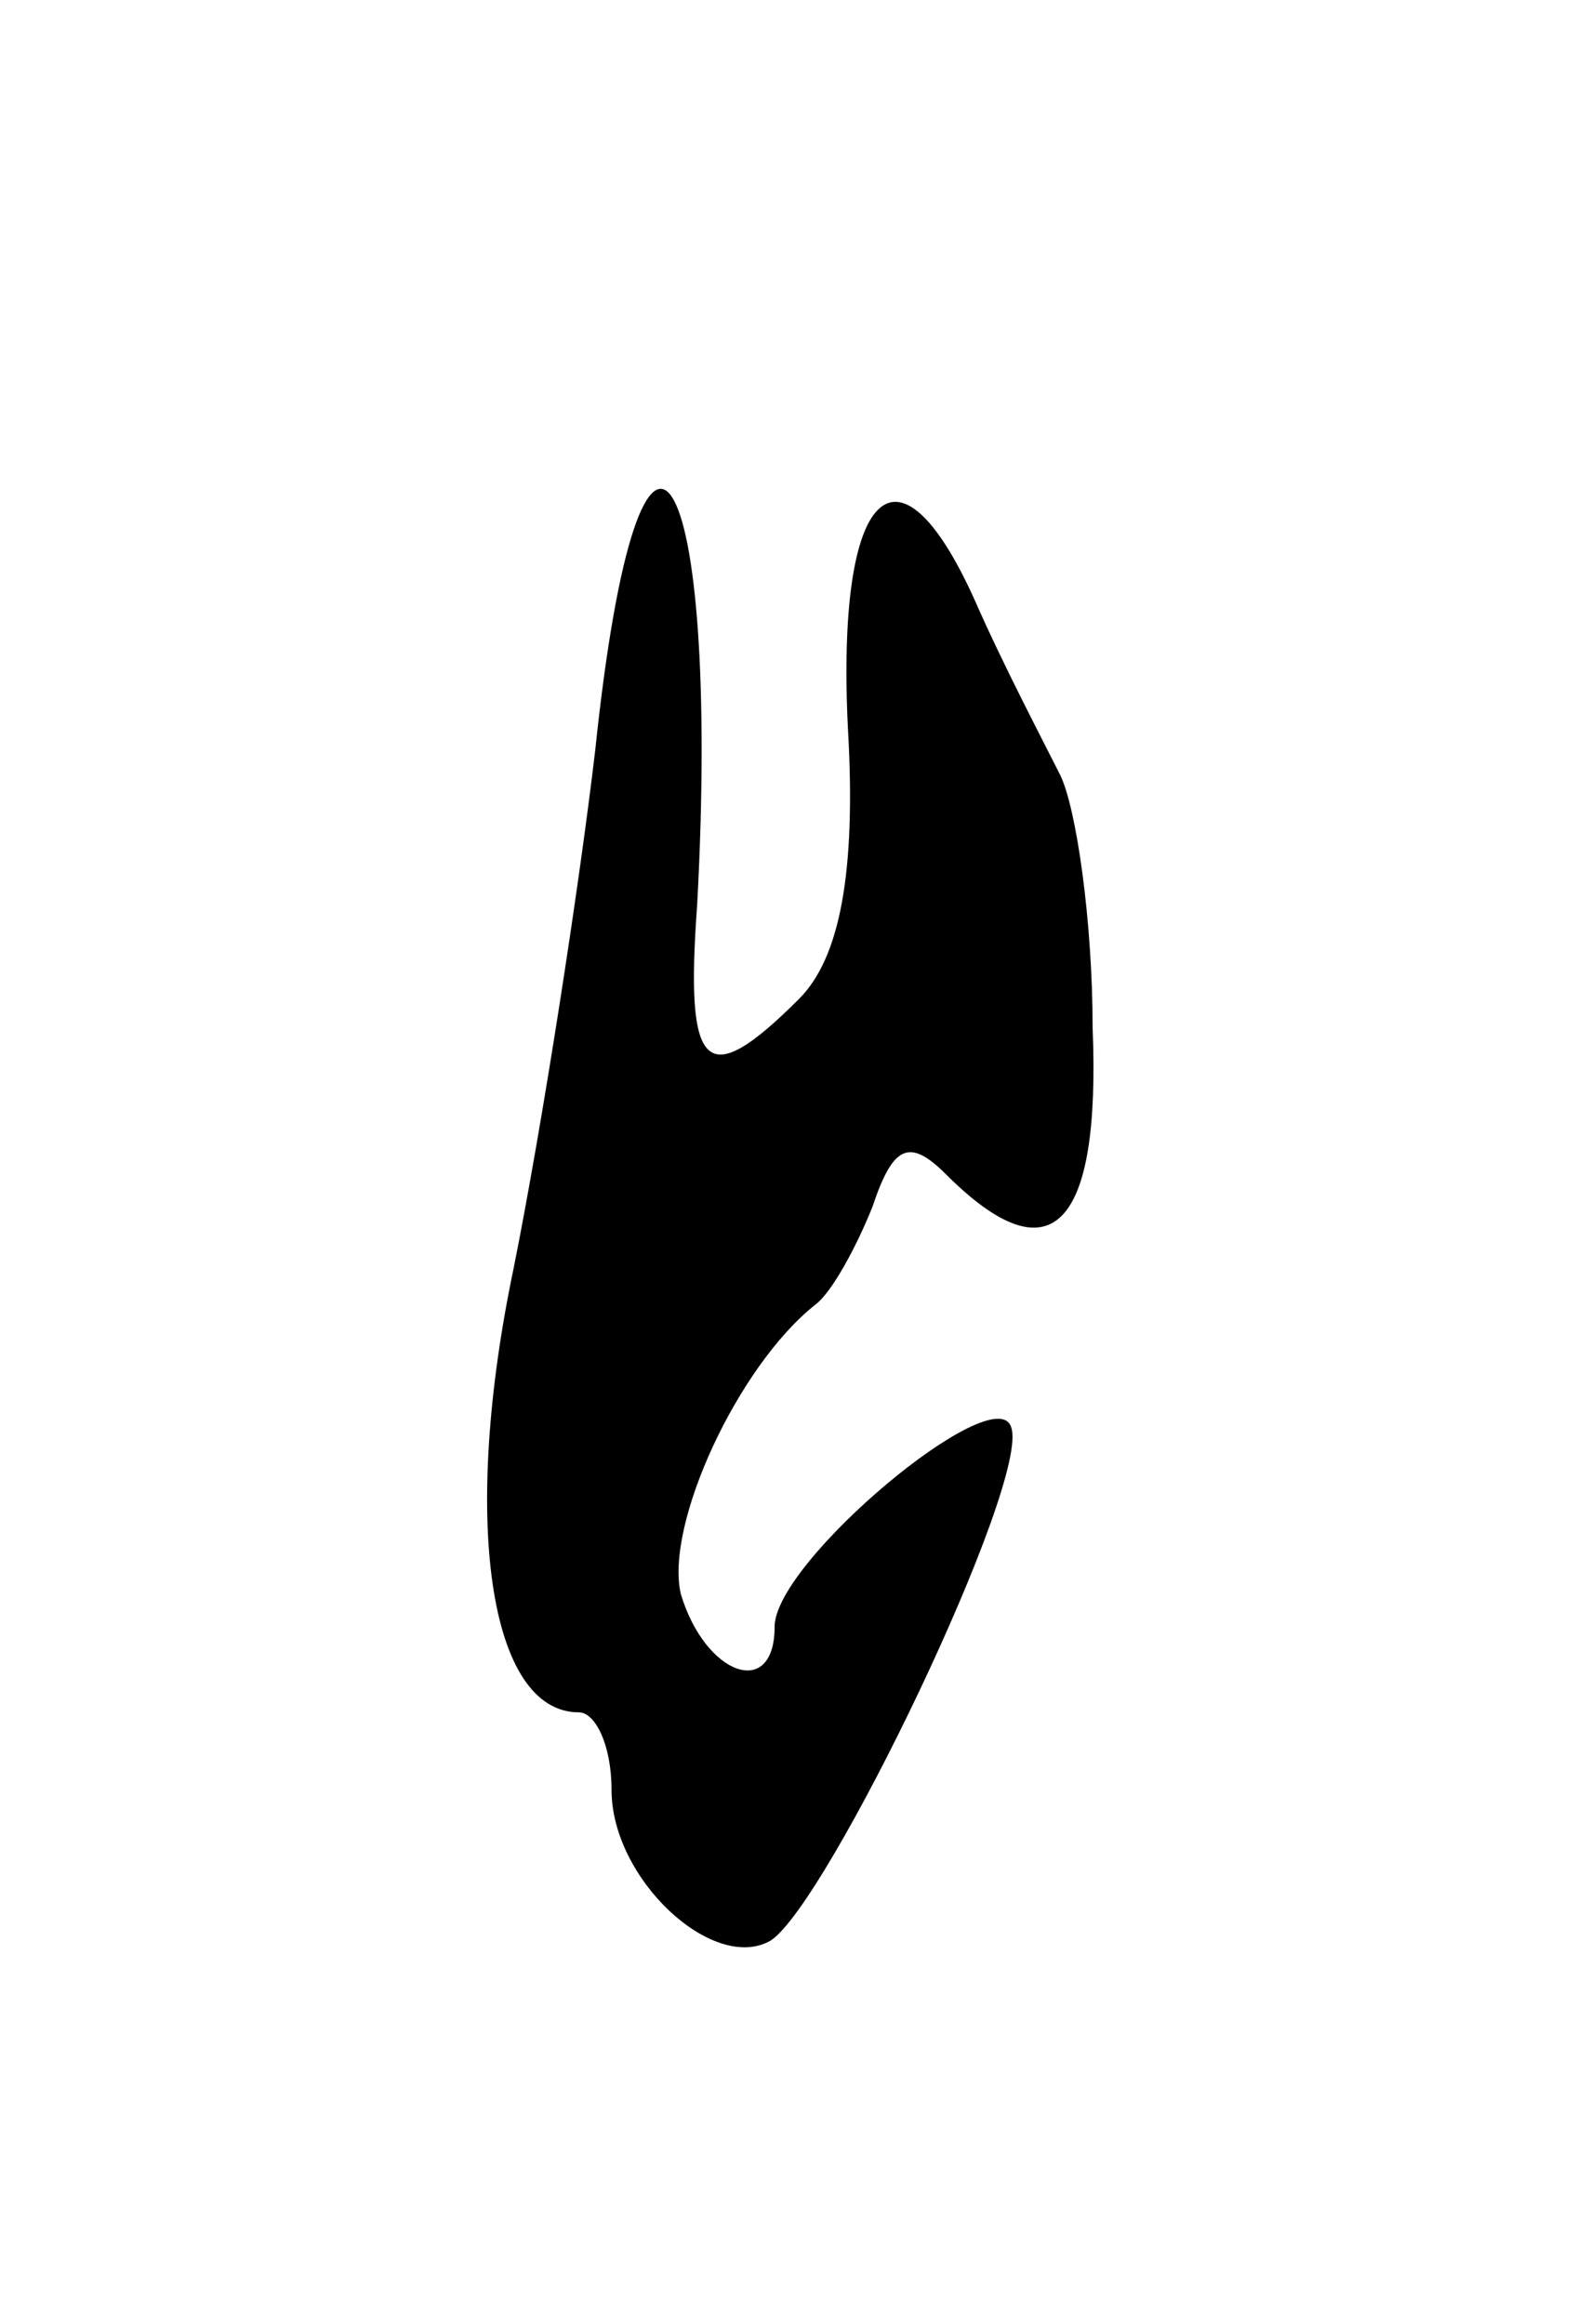 <svg version="1.0" xmlns="http://www.w3.org/2000/svg"
 width="39pt" height="57pt" viewBox="0 0 39 57"
 preserveAspectRatio="xMidYMid meet">
<g transform="translate(0,57) scale(0.1,-0.1)"
fill="#000000" stroke="none">
<path d="M146 386 c-4 -34 -13 -92 -20 -127 -13 -62 -6 -109 16 -109 4 0 8 -8
8 -19 0 -22 25 -45 39 -37 14 9 64 113 59 126 -4 12 -58 -33 -58 -49 0 -18
-17 -12 -23 8 -4 17 14 56 33 71 4 3 10 14 14 24 5 15 9 17 18 8 26 -26 38
-13 36 36 0 26 -4 54 -8 62 -4 8 -14 27 -21 43 -19 42 -34 27 -31 -32 2 -35
-2 -56 -12 -66 -23 -23 -28 -18 -25 23 6 111 -14 143 -25 38z"/>
</g>
</svg>
